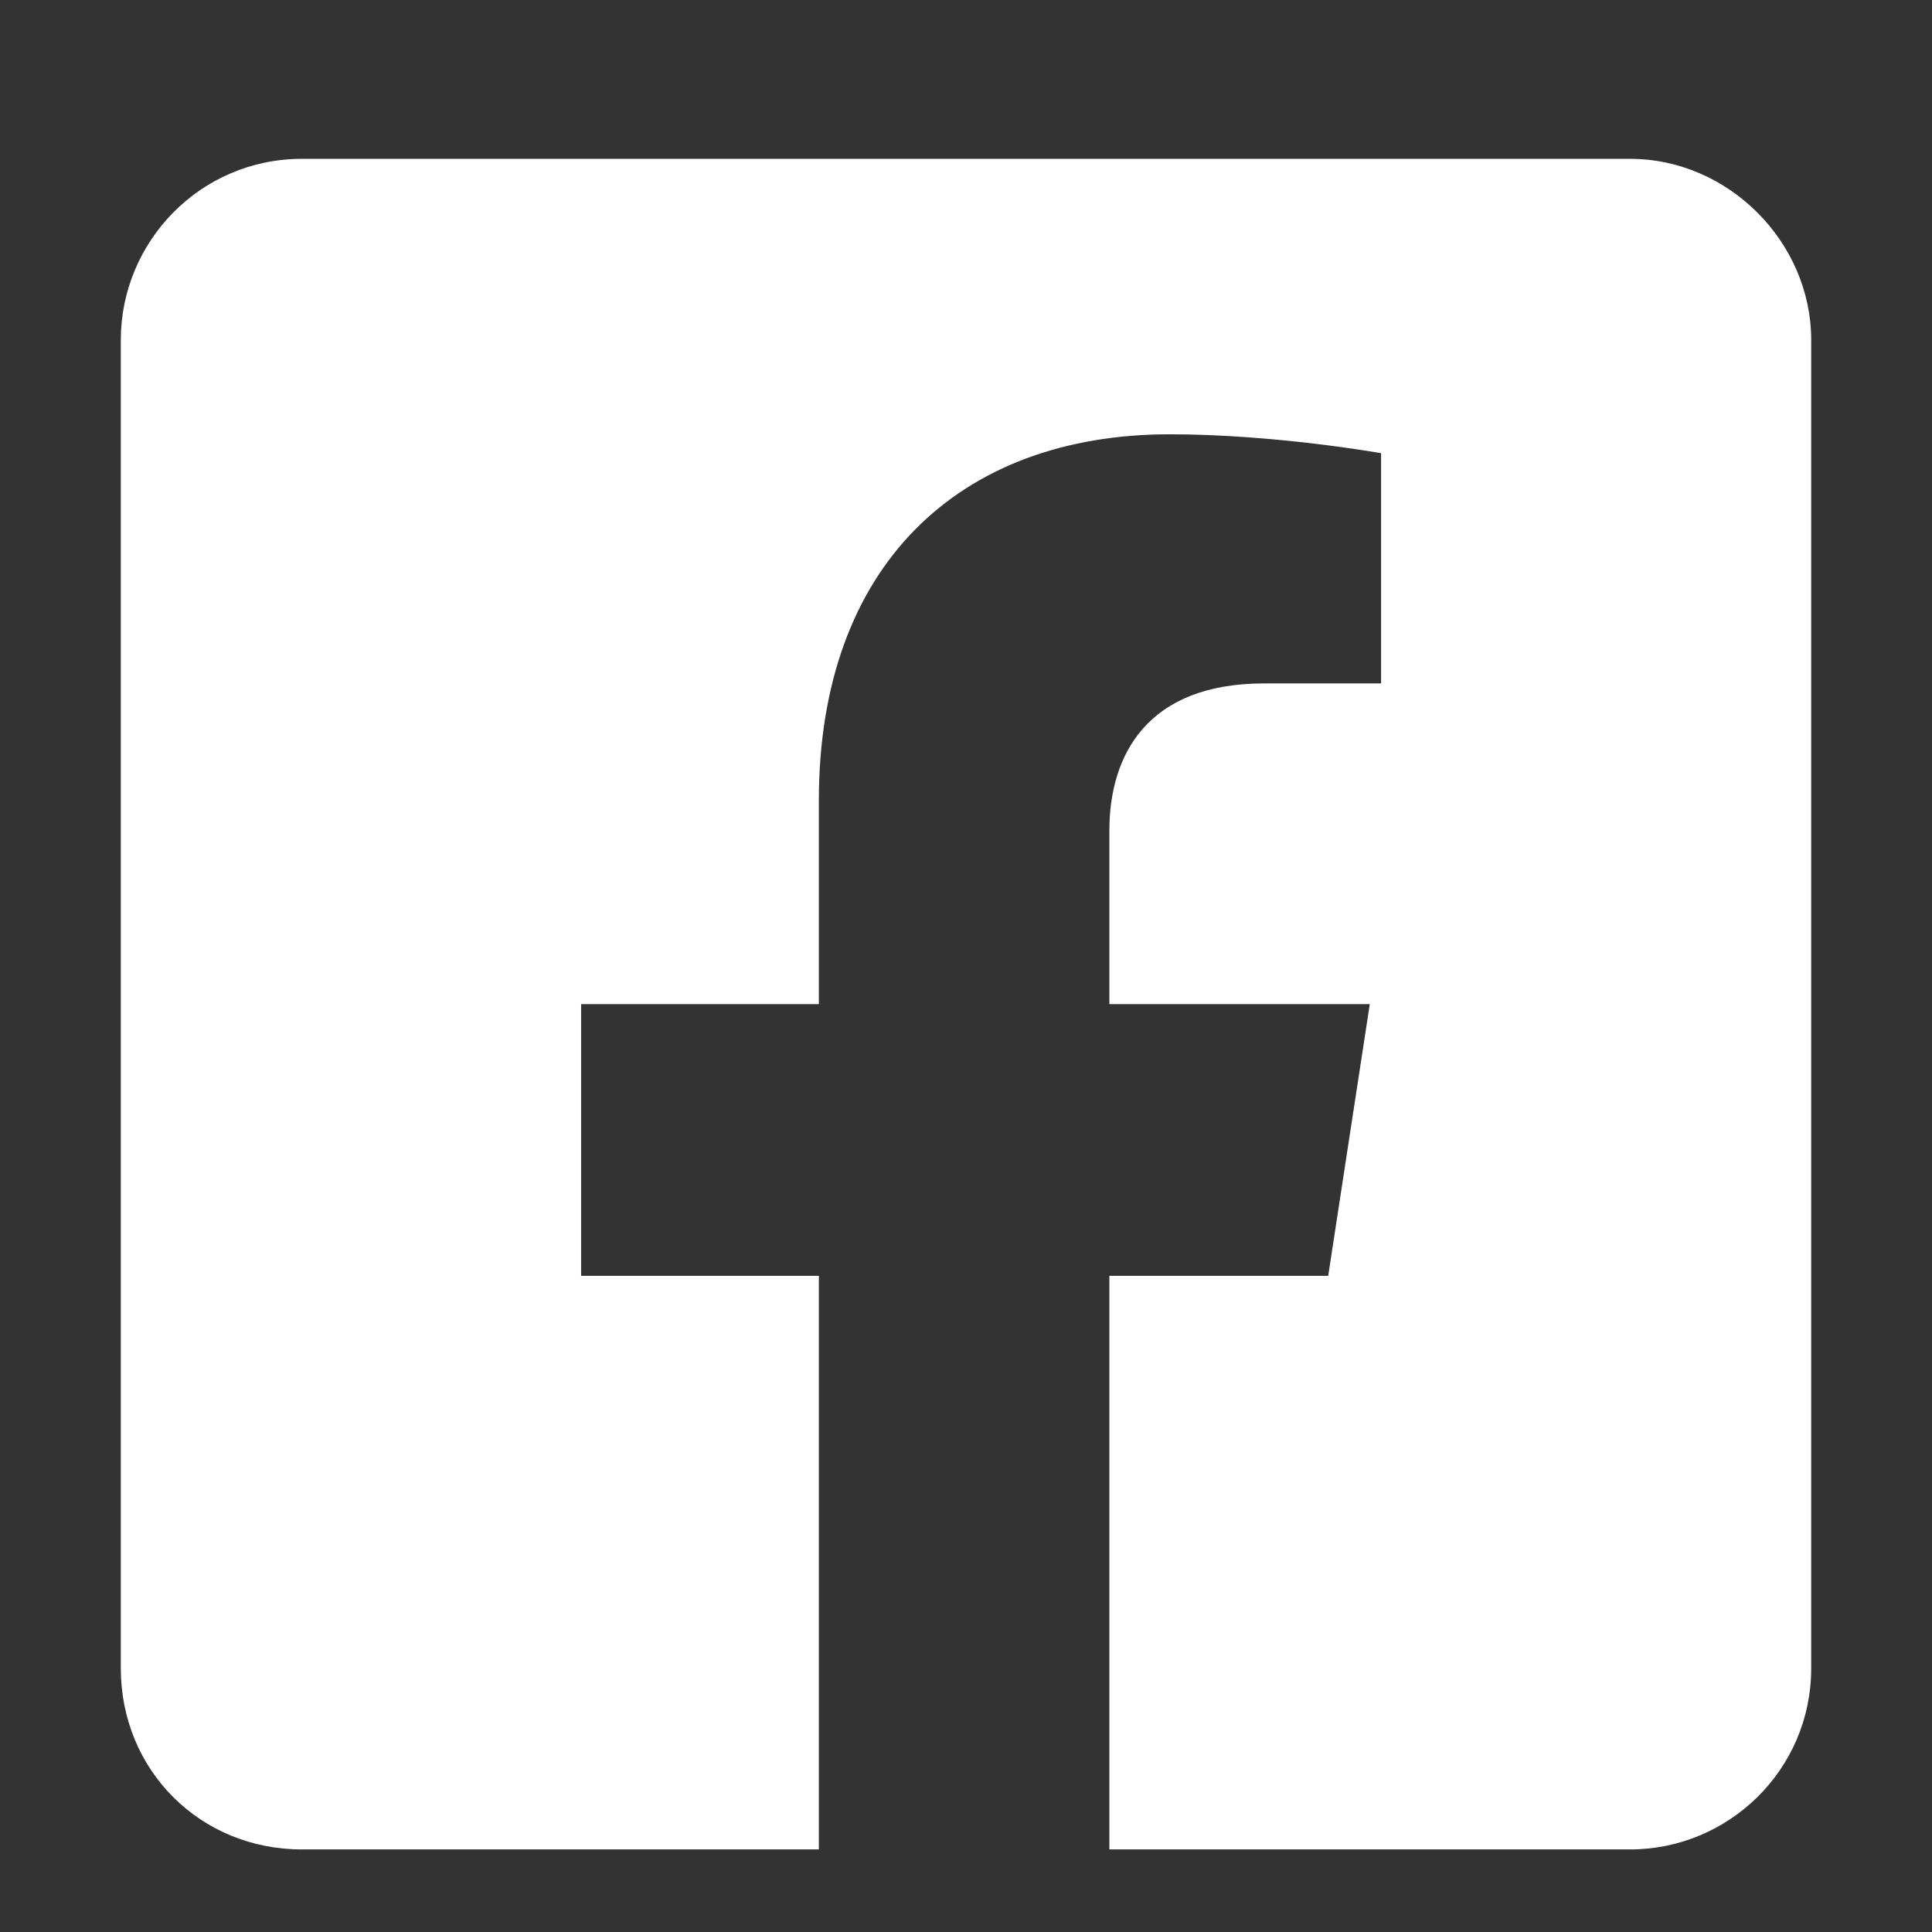 <svg width="19" height="19" viewBox="0 0 19 19" fill="none" xmlns="http://www.w3.org/2000/svg">
<rect x="0" y="0" width="19" height="19" fill="#333333" stroke="none"/>
<path d="M16.031 1.562H2.969C1.967 1.562 1.188 2.379 1.188 3.344V16.406C1.188 17.408 1.967 18.188 2.969 18.188H8.053V12.547H5.715V9.875H8.053V7.871C8.053 5.57 9.426 4.271 11.504 4.271C12.543 4.271 13.582 4.457 13.582 4.457V6.721H12.432C11.281 6.721 10.91 7.426 10.91 8.168V9.875H13.471L13.062 12.547H10.91V18.188H16.031C16.996 18.188 17.812 17.408 17.812 16.406V3.344C17.812 2.379 16.996 1.562 16.031 1.562Z" fill="white"/>
</svg>
